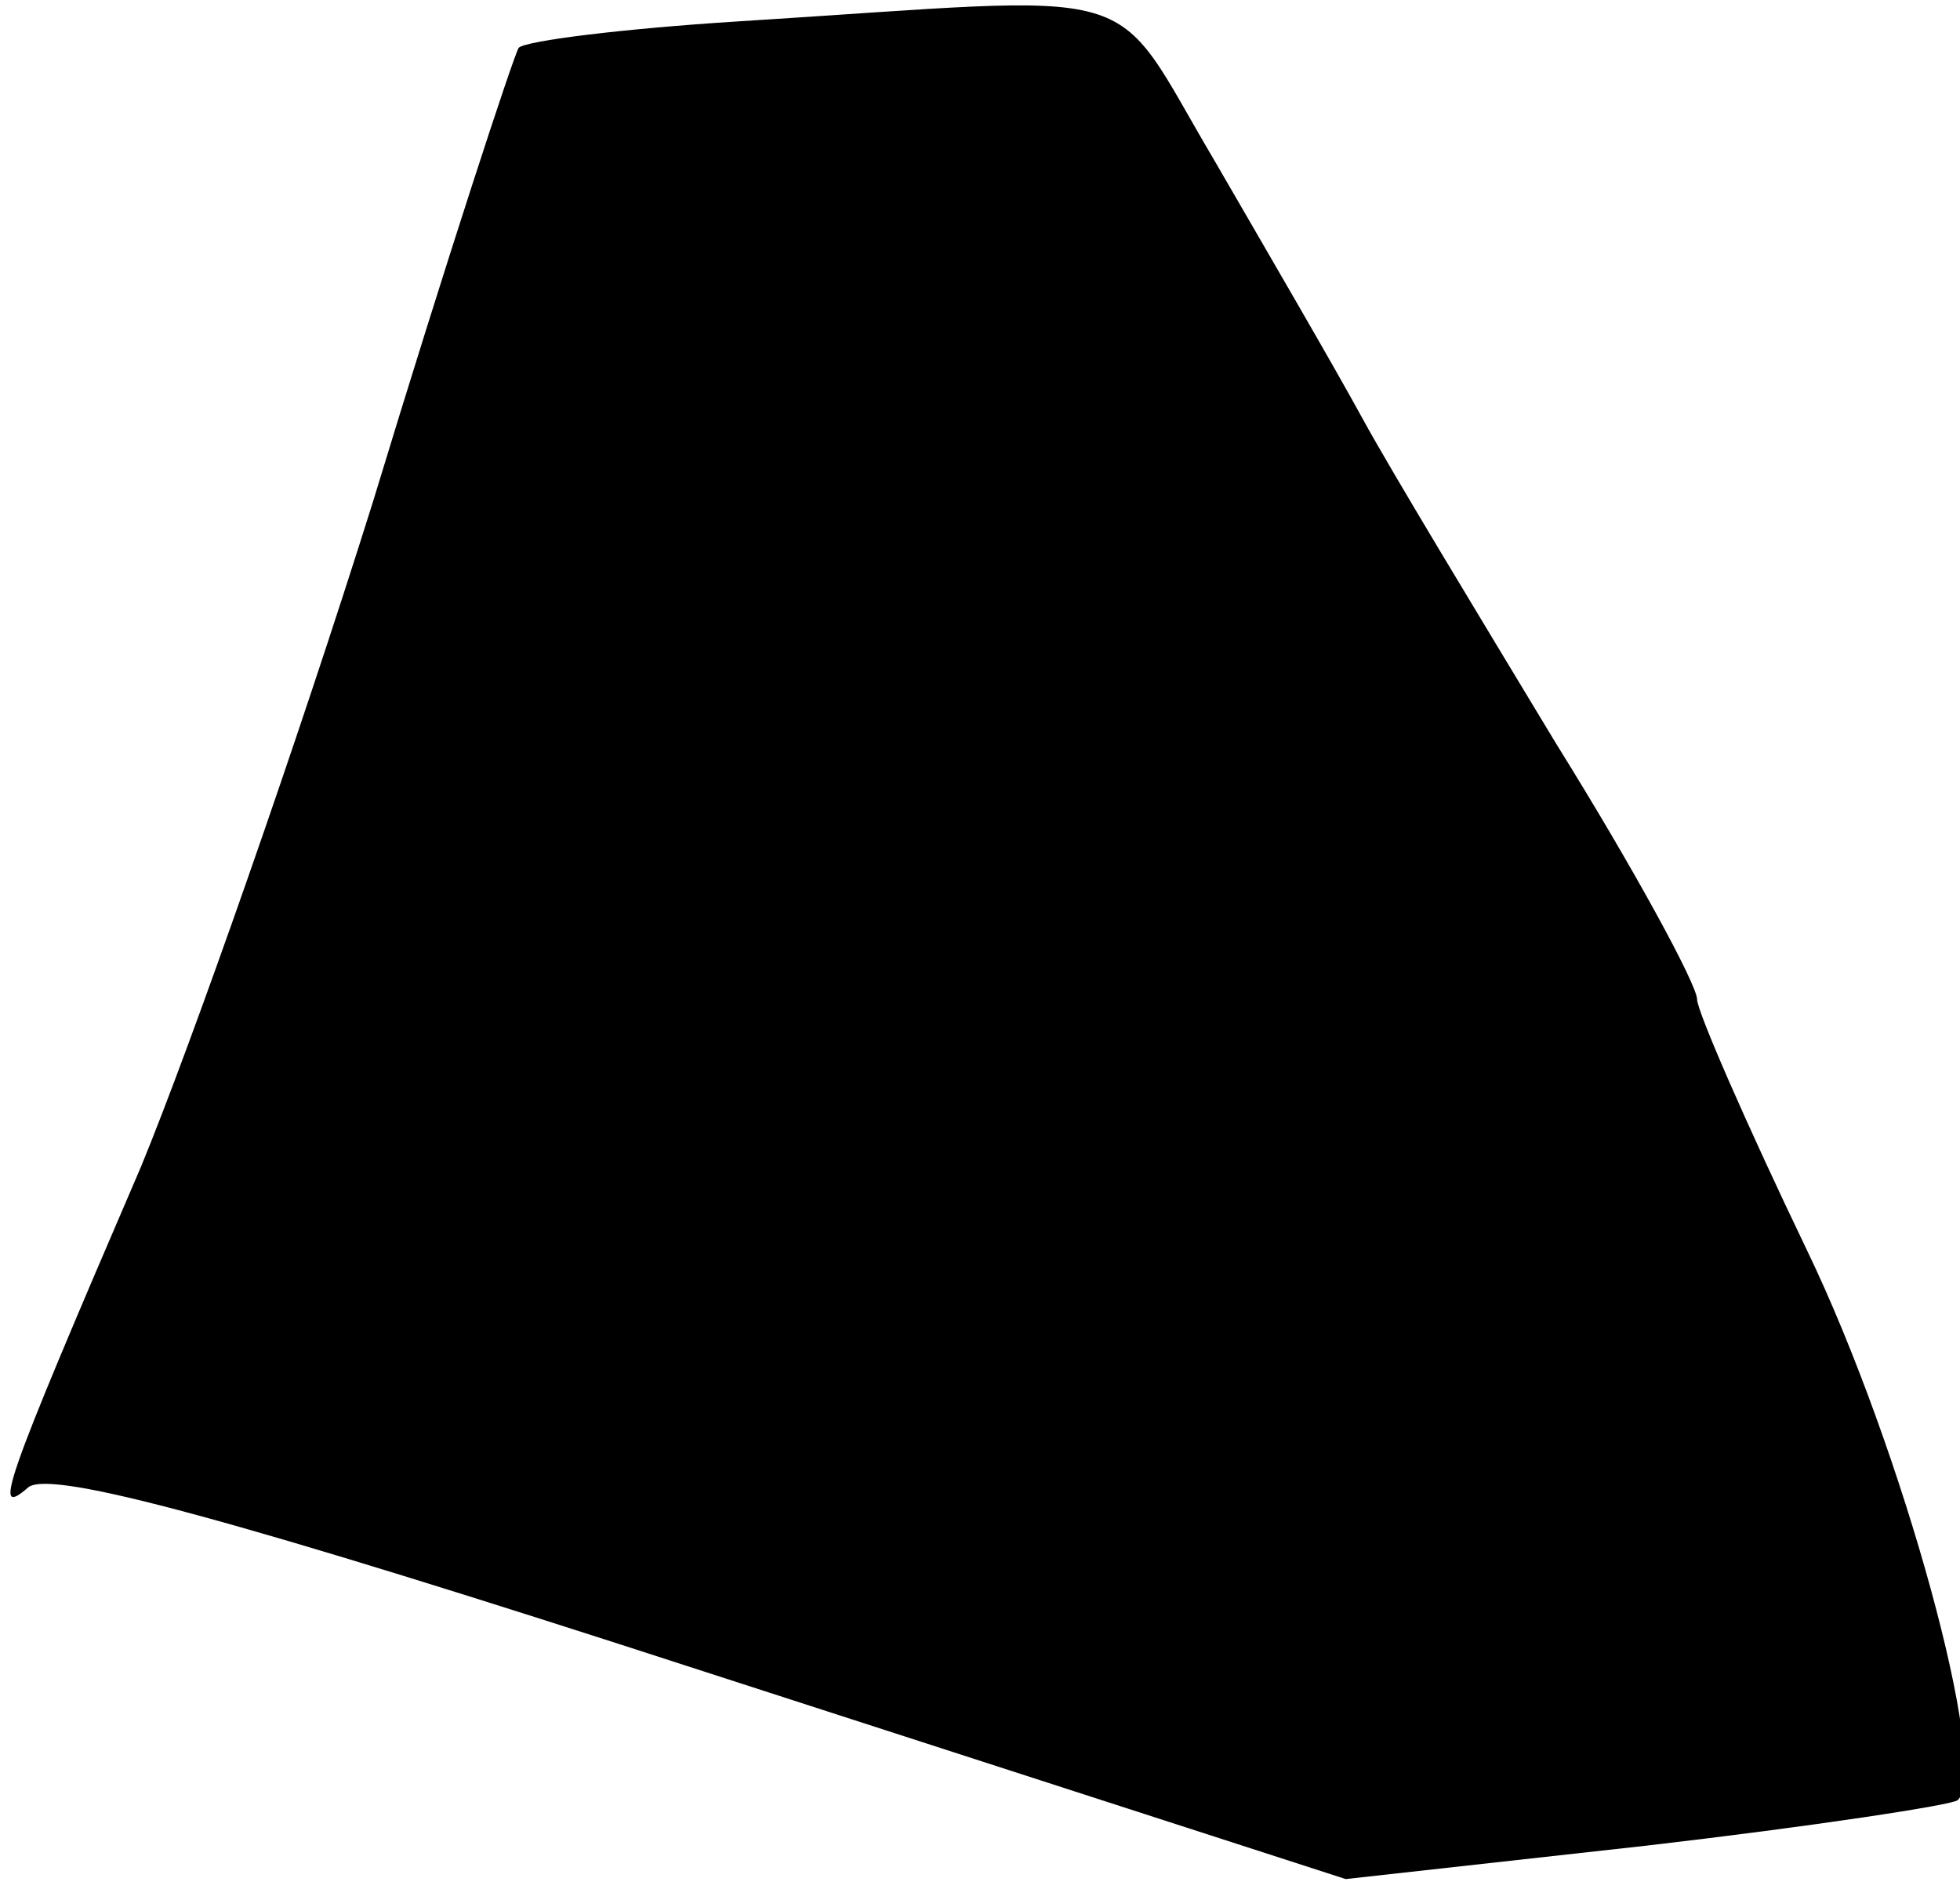 <?xml version="1.0" standalone="no"?>
<!DOCTYPE svg PUBLIC "-//W3C//DTD SVG 20010904//EN"
 "http://www.w3.org/TR/2001/REC-SVG-20010904/DTD/svg10.dtd">
<svg version="1.0" xmlns="http://www.w3.org/2000/svg"
 width="82pt" height="79pt" viewBox="0 0 82 79"
 preserveAspectRatio="xMidYMid meet">
<g transform="translate(0,79) scale(0.1,-0.1)"
fill="#000000" stroke="none">
<path fill="#000000" stroke="none" d="M308 781 c-47 -3 -88 -8 -91 -11 -2 -3
-30 -88 -61 -190 -32 -102 -76 -227 -97 -278 -59 -137 -62 -147 -47 -134 10 7
85 -13 282 -77 l269 -87 126 14 c69 8 128 17 130 19 14 12 -23 147 -63 230
-25 52 -46 100 -46 105 0 6 -26 54 -59 107 -32 53 -69 114 -81 136 -12 22 -40
70 -62 108 -45 76 -24 69 -200 58z"/>
</g>
</svg>
